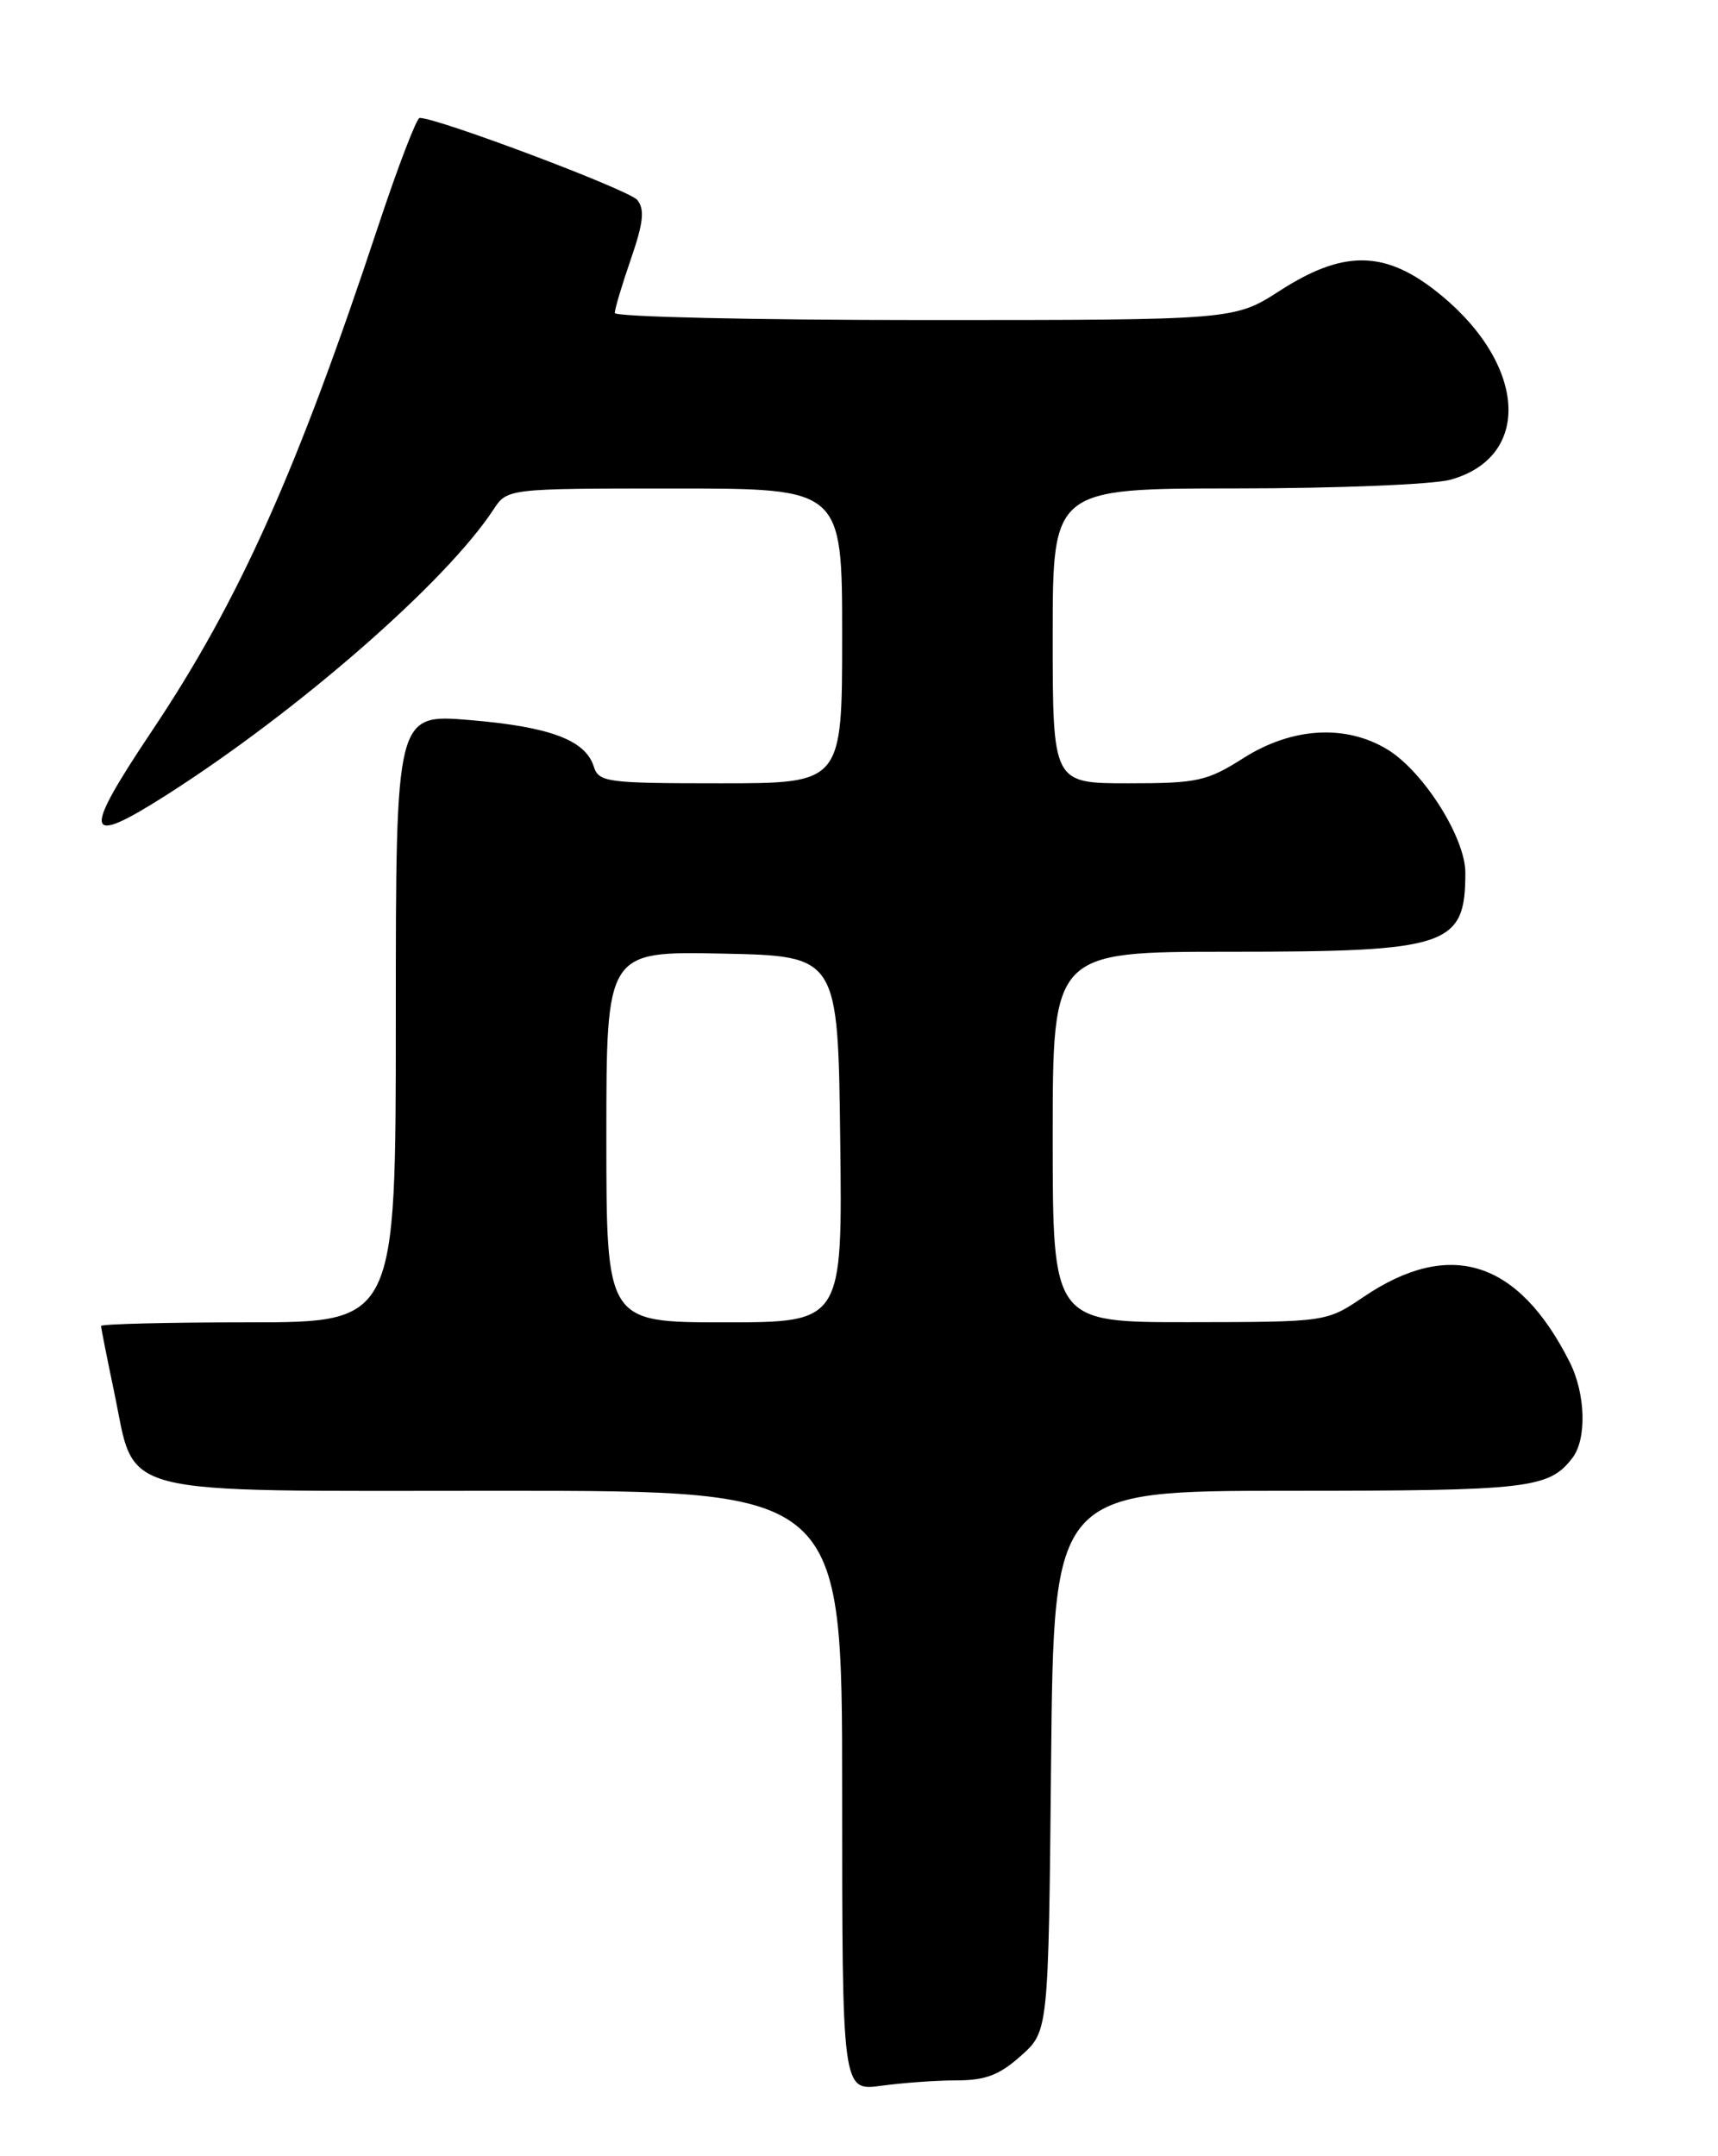 <?xml version="1.0" encoding="UTF-8" standalone="no"?>
<!DOCTYPE svg PUBLIC "-//W3C//DTD SVG 1.1//EN" "http://www.w3.org/Graphics/SVG/1.1/DTD/svg11.dtd" >
<svg xmlns="http://www.w3.org/2000/svg" xmlns:xlink="http://www.w3.org/1999/xlink" version="1.1" viewBox="0 0 204 256">
 <g >
 <path fill="currentColor"
d=" M 113.62 247.00 C 117.01 247.00 118.69 246.36 121.23 244.08 C 124.50 241.17 124.50 241.17 124.81 209.08 C 125.13 177.00 125.13 177.00 153.13 177.00 C 181.60 177.00 183.92 176.73 186.72 173.09 C 188.44 170.84 188.28 165.46 186.38 161.70 C 180.26 149.59 172.14 147.04 161.87 154.01 C 157.50 156.96 157.50 156.96 141.25 156.98 C 125.00 157.00 125.00 157.00 125.00 135.00 C 125.00 113.00 125.00 113.00 146.05 113.00 C 172.02 113.00 174.00 112.34 174.00 103.61 C 174.00 99.47 169.03 91.60 164.77 89.00 C 159.80 85.97 153.43 86.34 147.66 90.00 C 143.31 92.76 142.21 93.00 133.97 93.00 C 125.00 93.00 125.00 93.00 125.00 75.50 C 125.00 58.00 125.00 58.00 146.75 57.99 C 158.71 57.99 170.17 57.52 172.22 56.96 C 182.23 54.18 181.18 42.70 170.16 34.29 C 164.18 29.73 159.32 29.78 152.00 34.50 C 146.57 38.00 146.57 38.00 109.78 38.00 C 89.55 38.00 73.00 37.62 73.00 37.16 C 73.00 36.69 73.86 33.80 74.92 30.74 C 76.41 26.42 76.57 24.84 75.67 23.74 C 74.70 22.55 51.97 13.99 49.83 14.00 C 49.47 14.00 47.27 19.74 44.94 26.75 C 35.26 55.98 28.41 71.28 18.09 86.71 C 9.67 99.29 9.97 100.63 19.80 94.37 C 35.39 84.43 52.96 69.10 58.58 60.52 C 60.23 58.00 60.23 58.00 80.12 58.00 C 100.00 58.00 100.00 58.00 100.00 75.50 C 100.00 93.00 100.00 93.00 85.57 93.00 C 71.99 93.00 71.10 92.88 70.50 90.99 C 69.50 87.86 65.26 86.28 55.75 85.49 C 47.00 84.76 47.00 84.76 47.00 120.88 C 47.00 157.00 47.00 157.00 29.50 157.00 C 19.88 157.00 12.00 157.20 12.00 157.43 C 12.00 157.67 12.69 161.15 13.53 165.15 C 16.21 177.90 12.70 177.00 59.67 177.00 C 100.00 177.00 100.00 177.00 100.00 212.64 C 100.00 248.27 100.00 248.27 104.64 247.64 C 107.19 247.29 111.23 247.00 113.62 247.00 Z  M 72.00 134.97 C 72.00 112.94 72.00 112.94 85.75 113.22 C 99.50 113.50 99.50 113.50 99.77 135.25 C 100.04 157.00 100.04 157.00 86.02 157.00 C 72.00 157.00 72.00 157.00 72.00 134.97 Z "/>
</g>
</svg>